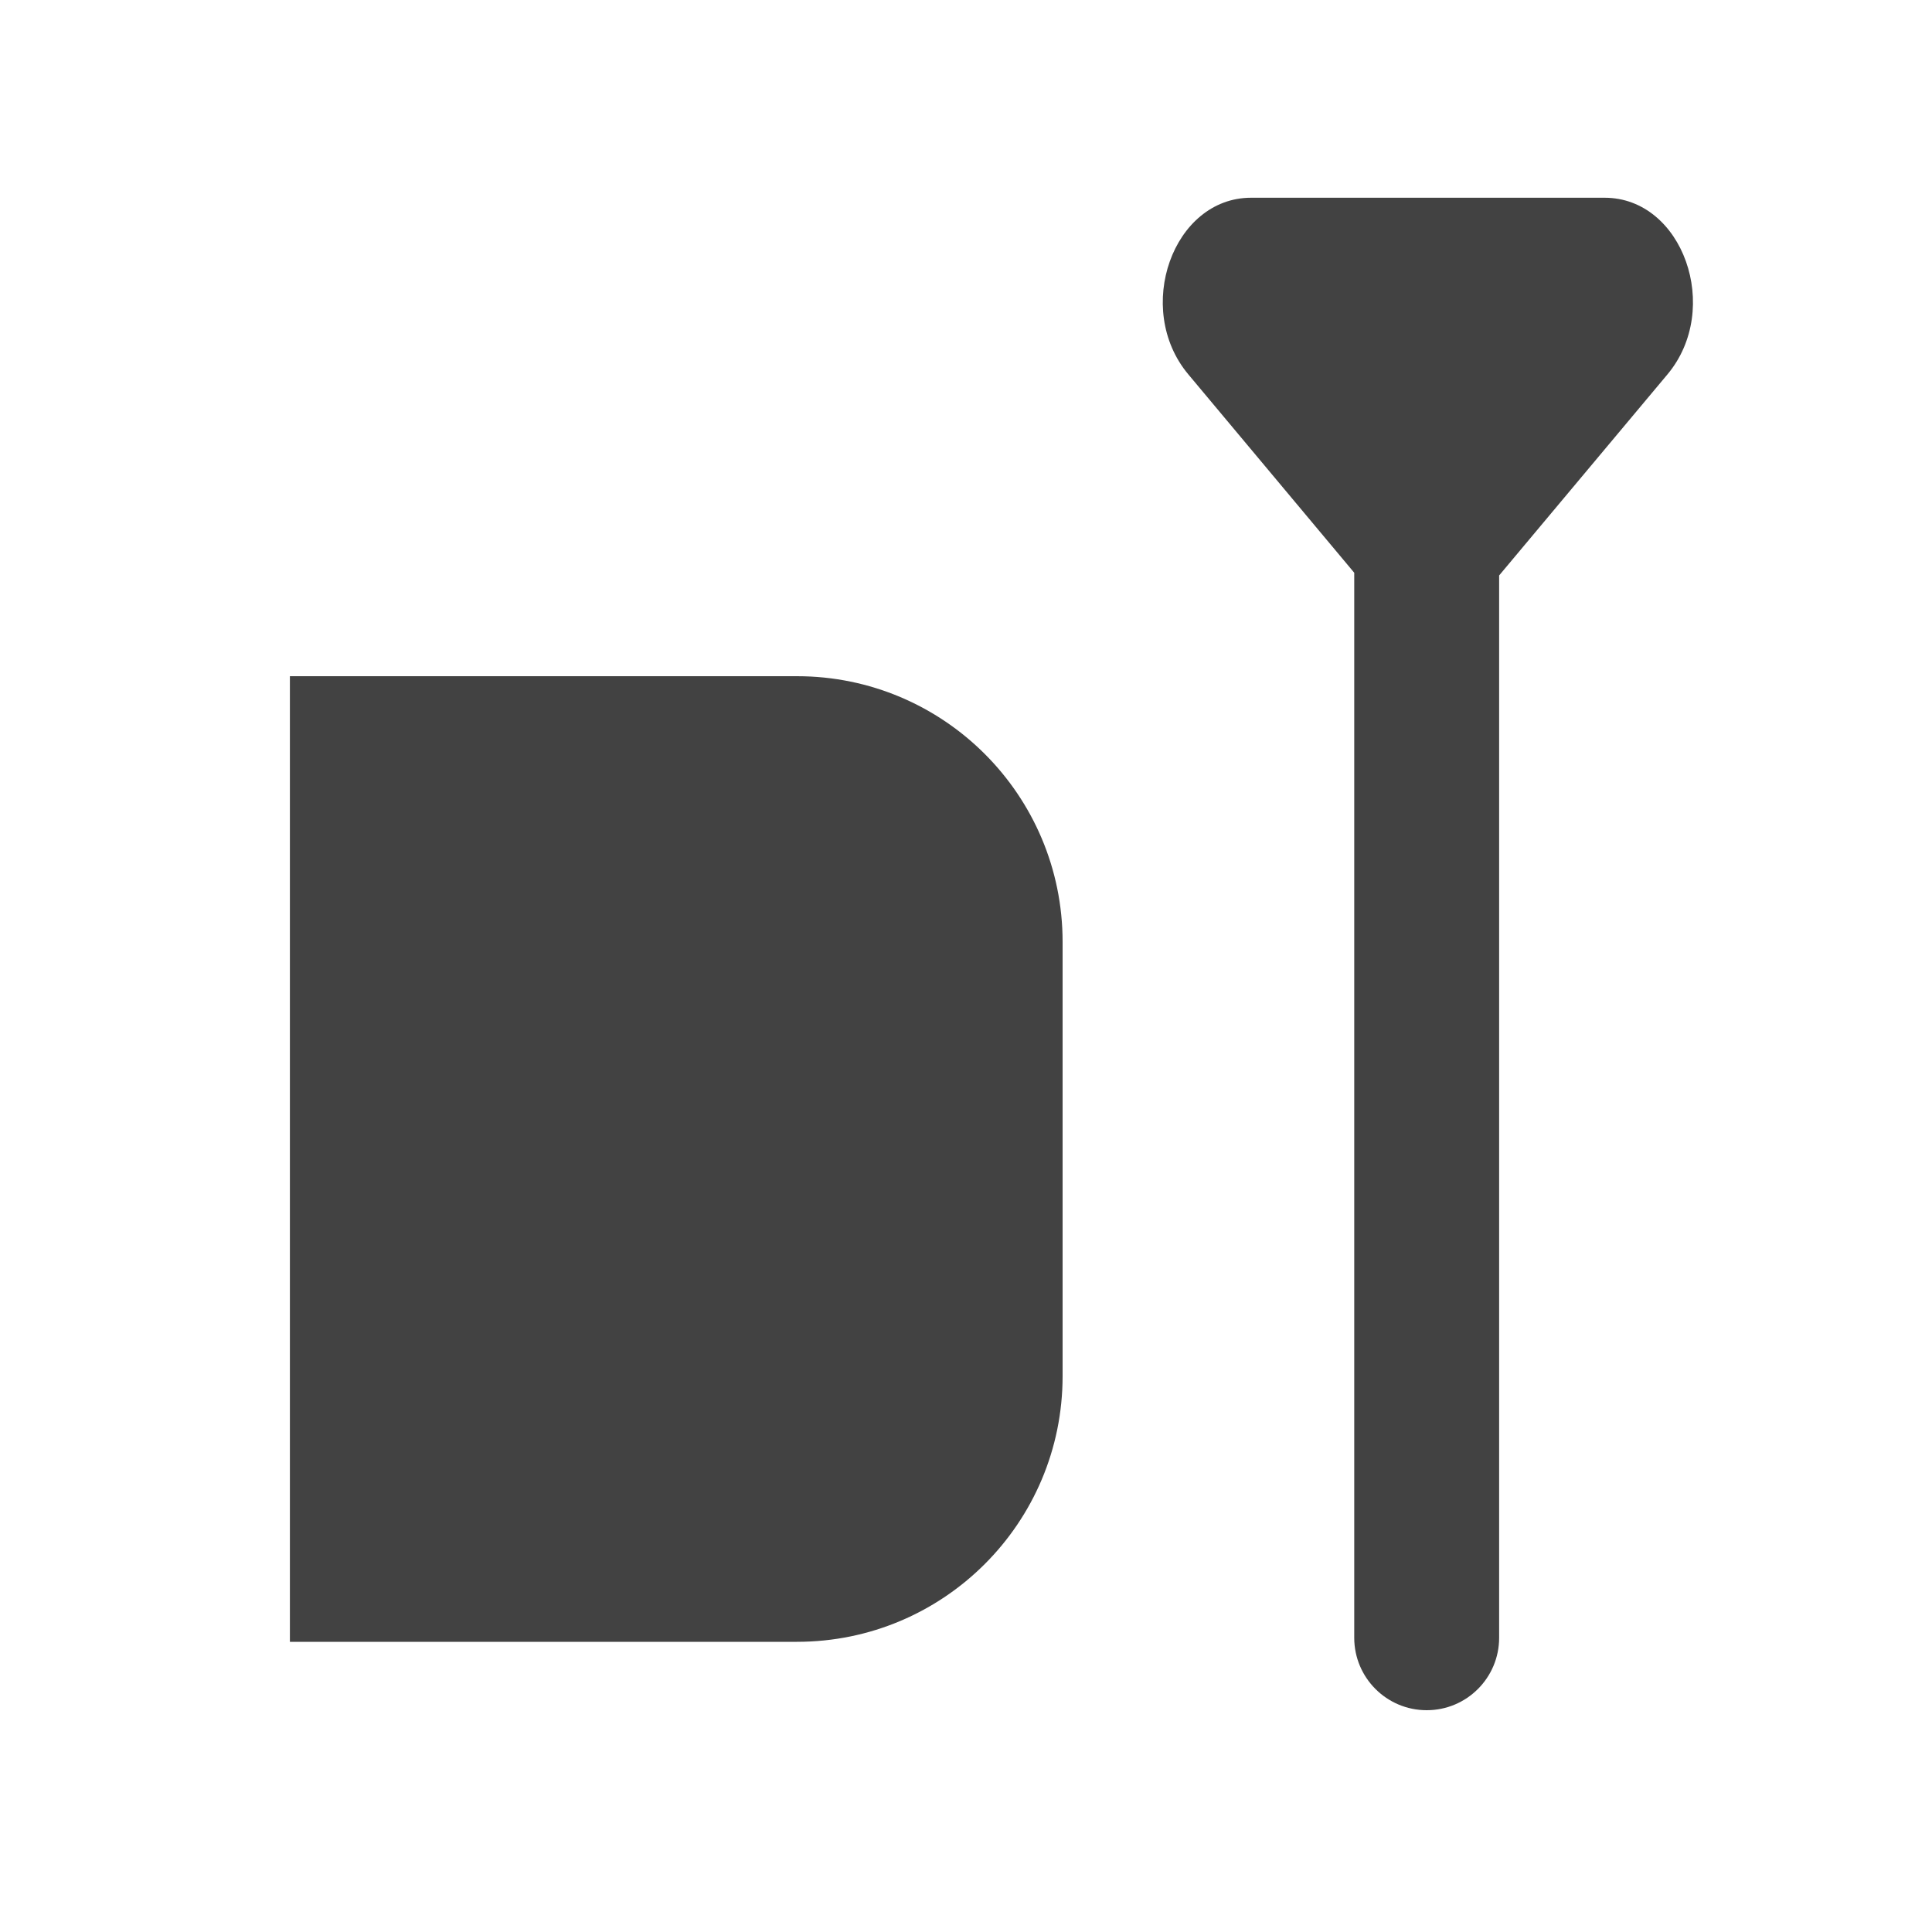 <svg width="20" height="20" viewBox="0 0 20 20" fill="none" xmlns="http://www.w3.org/2000/svg">
<path d="M12.951 2.047C12.142 2.047 11.733 3.196 12.301 3.875L14.019 5.929V16.954C14.019 17.368 14.355 17.704 14.769 17.704C15.184 17.704 15.519 17.368 15.519 16.954V5.957L17.262 3.875C17.829 3.196 17.421 2.047 16.611 2.047H12.951Z" fill="#424242"/>
<path d="M11 9.75C11 8.231 9.769 7 8.25 7H3.001V16.996H8.25C9.769 16.996 11 15.765 11 14.246V9.75Z" fill="#424242"/>
</svg>
